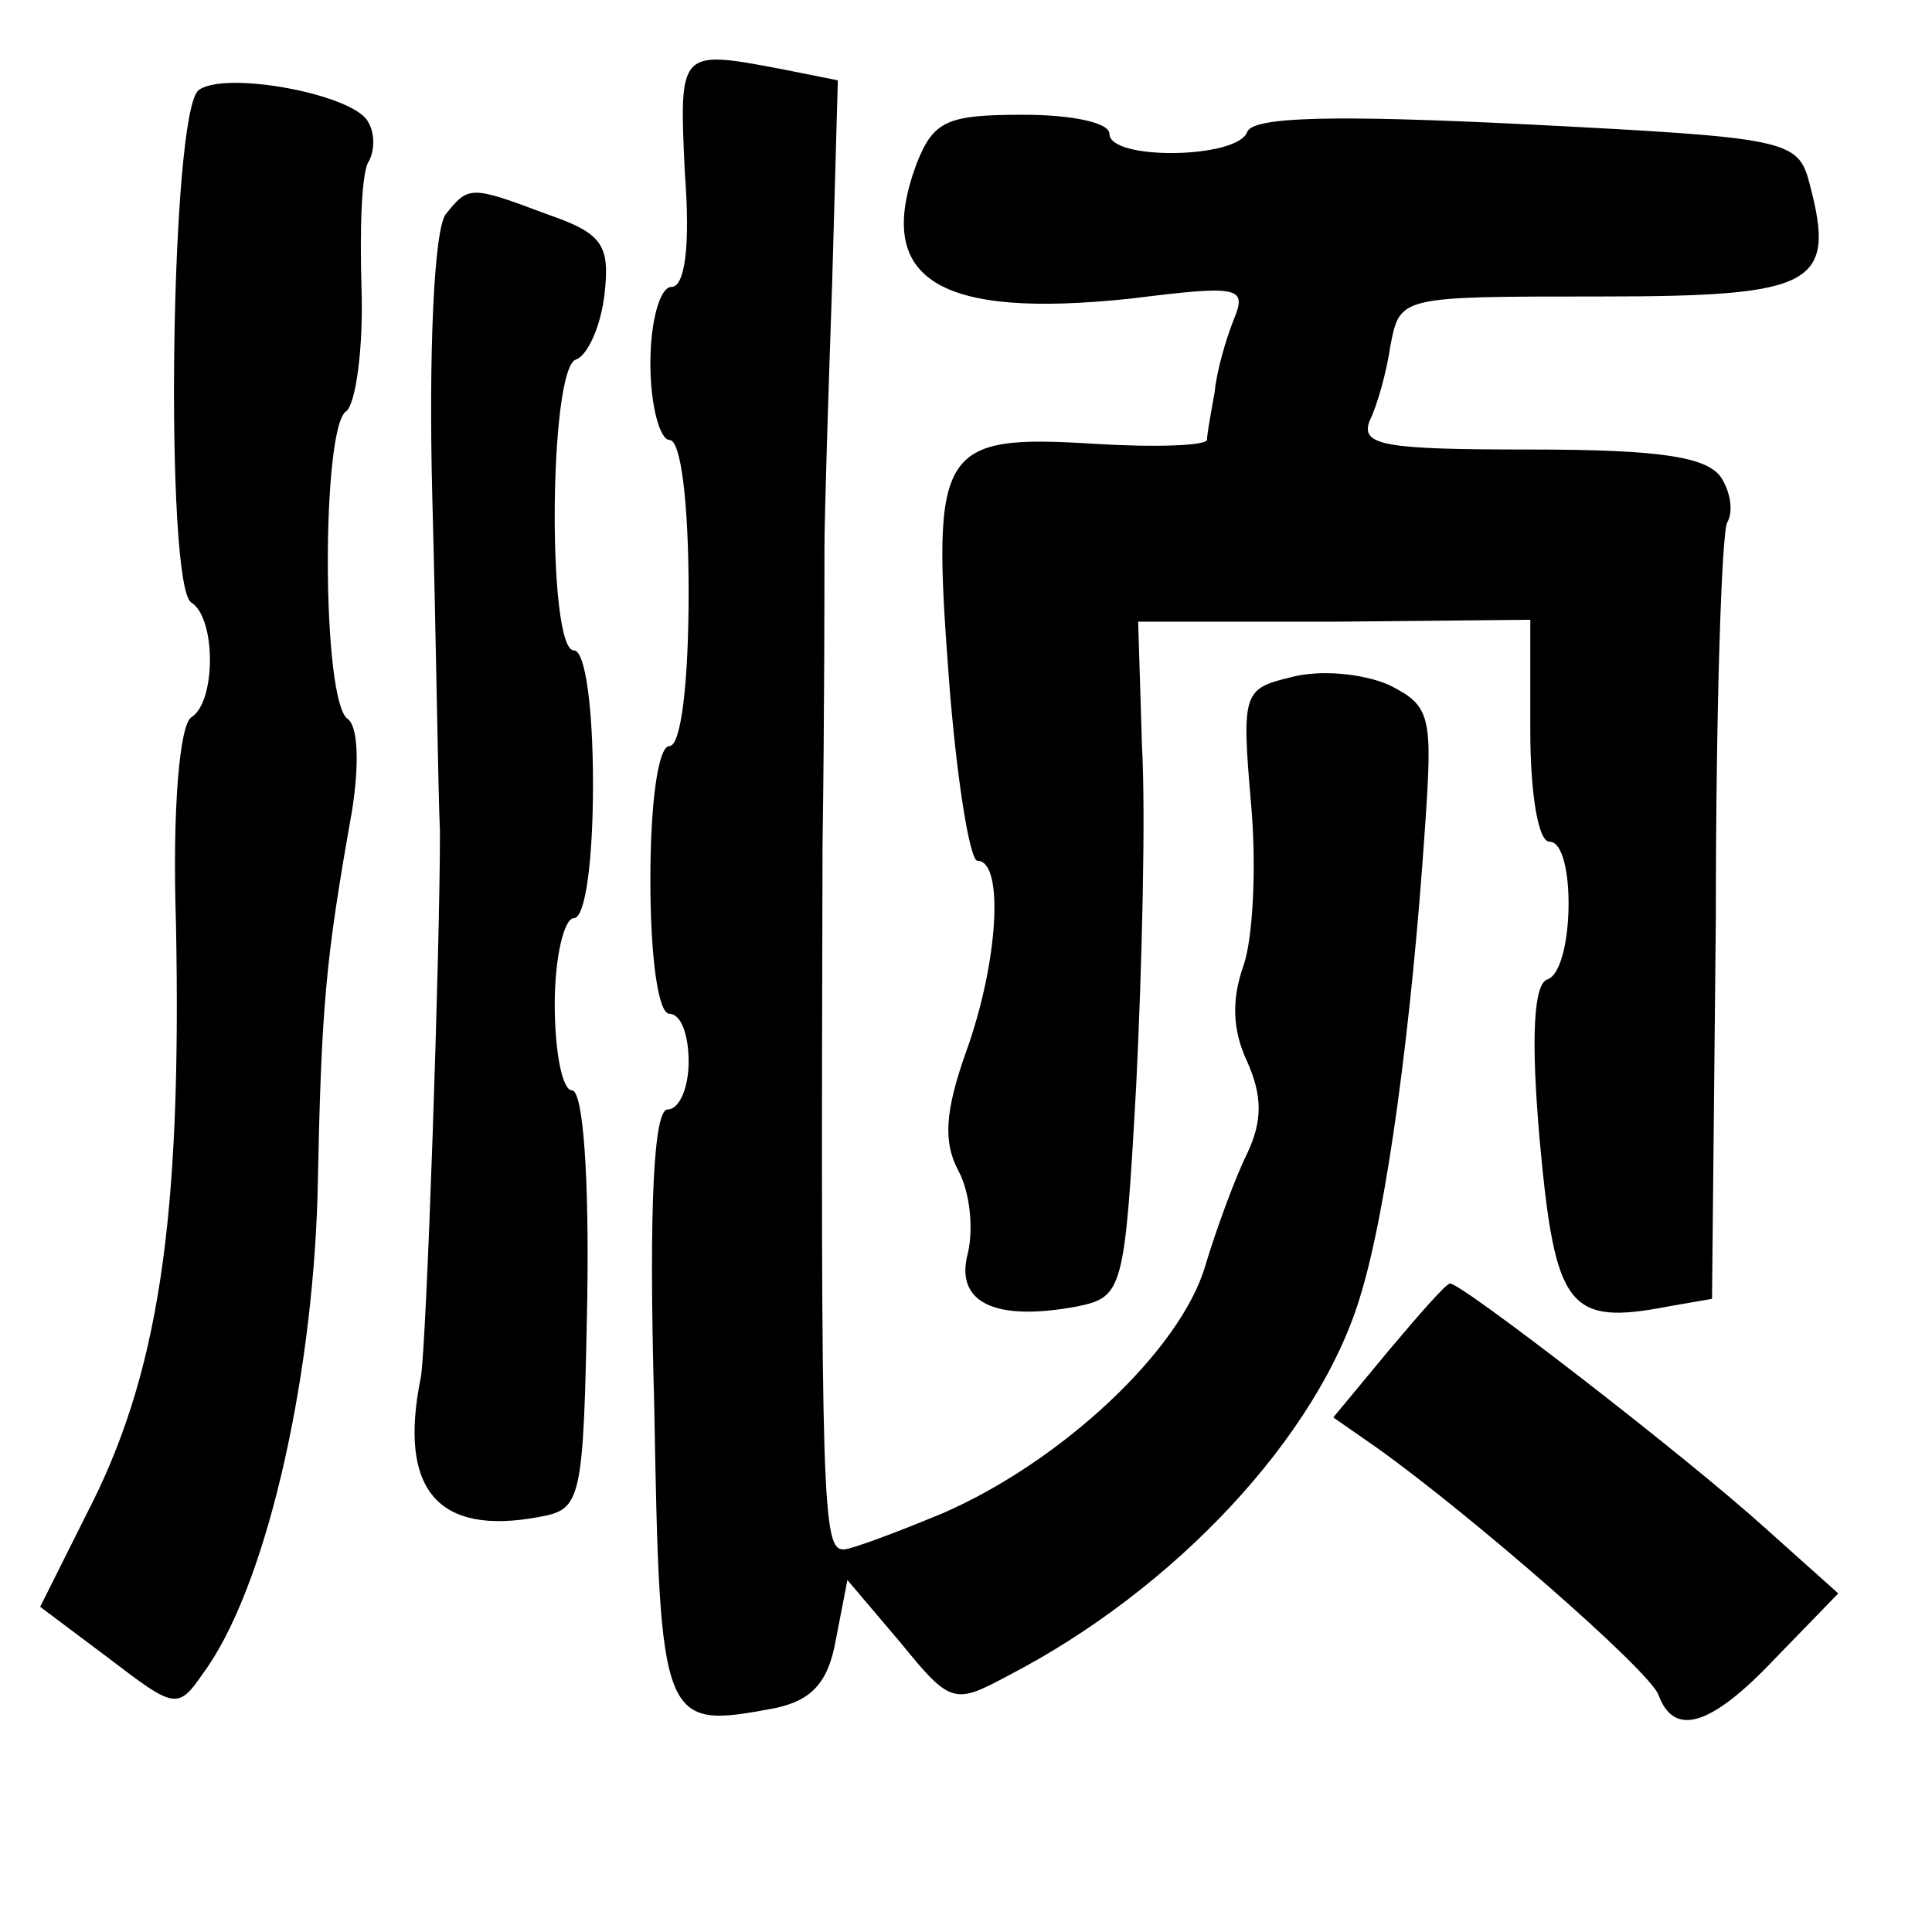 <?xml version="1.0" standalone="no"?>
<!DOCTYPE svg PUBLIC "-//W3C//DTD SVG 20010904//EN"
 "http://www.w3.org/TR/2001/REC-SVG-20010904/DTD/svg10.dtd">
<svg version="1.0" xmlns="http://www.w3.org/2000/svg"
 width="101pt" height="101pt" viewBox="0 0 101 101"
 preserveAspectRatio="xMidYMid meet">
<g transform="translate(0,101) scale(0.1,-0.1)"
fill="#000000" stroke="none">
<path d="M358 920 c3 -39 0 -60 -7 -60 -6 0 -11 -18 -11 -40 0 -22 5 -40 10
-40 6 0 10 -33 10 -80 0 -47 -4 -80 -10 -80 -6 0 -10 -30 -10 -70 0 -40 4 -70
10 -70 6 0 10 -11 10 -25 0 -14 -5 -25 -11 -25 -7 0 -10 -48 -7 -154 3 -169 4
-170 63 -159 19 4 28 13 32 36 l6 31 28 -33 c26 -32 28 -32 56 -17 87 45 162
125 184 198 14 45 27 142 34 246 4 58 3 63 -19 74 -14 6 -36 8 -51 4 -25 -6
-26 -8 -21 -66 3 -33 1 -71 -4 -85 -6 -17 -6 -33 2 -50 8 -18 8 -31 0 -48 -6
-12 -16 -39 -22 -59 -13 -44 -75 -102 -137 -129 -24 -10 -48 -19 -52 -19 -11
0 -12 21 -11 368 1 67 1 137 1 155 0 17 2 80 4 138 l3 107 -30 6 c-53 10 -53
10 -50 -54z"/>
<path d="M104 963 c-15 -10 -18 -259 -4 -268 13 -8 13 -52 0 -60 -6 -4 -10
-47 -8 -108 3 -155 -9 -236 -47 -309 l-24 -48 36 -27 c34 -26 36 -27 49 -8 32
43 57 149 60 250 2 100 4 122 18 201 4 25 3 44 -2 48 -14 8 -14 153 -1 161 5
4 9 33 8 64 -1 32 0 62 4 67 3 6 3 15 -1 21 -9 14 -74 26 -88 16z"/>
<path d="M479 924 c-22 -60 11 -81 113 -70 56 7 60 6 53 -11 -4 -10 -9 -27
-10 -38 -2 -11 -4 -22 -4 -25 -1 -3 -27 -4 -59 -2 -81 5 -85 -2 -76 -122 4
-53 11 -96 15 -96 14 0 11 -53 -6 -100 -11 -31 -12 -47 -4 -62 6 -11 8 -30 5
-43 -7 -26 14 -36 57 -28 24 5 25 8 31 116 3 62 5 141 3 177 l-2 65 103 0 102
1 0 -58 c0 -32 4 -58 10 -58 14 0 13 -67 -1 -72 -7 -2 -9 -29 -4 -85 8 -87 15
-96 67 -86 l23 4 2 199 c0 109 3 202 6 207 3 5 2 15 -3 23 -7 11 -31 15 -100
15 -76 0 -89 2 -84 15 4 8 9 26 11 40 5 25 5 25 109 25 113 0 124 6 110 59 -6
23 -11 24 -148 31 -101 5 -143 4 -146 -4 -5 -14 -72 -15 -72 -1 0 6 -20 10
-45 10 -40 0 -47 -3 -56 -26z"/>
<path d="M233 898 c-6 -8 -9 -71 -7 -148 2 -74 3 -153 4 -175 0 -63 -7 -268
-10 -285 -12 -59 9 -83 62 -73 22 4 23 8 25 114 1 62 -2 109 -8 109 -5 0 -9
20 -9 45 0 25 5 45 10 45 6 0 10 30 10 70 0 40 -4 70 -10 70 -14 0 -13 147 1
152 6 2 13 17 15 34 3 26 -1 32 -30 42 -40 15 -41 15 -53 0z"/>
<path d="M726 304 l-29 -35 23 -16 c49 -35 142 -116 147 -129 8 -22 27 -17 61
19 l33 34 -38 34 c-42 38 -160 129 -165 128 -2 0 -16 -16 -32 -35z"/>
</g>
</svg>
